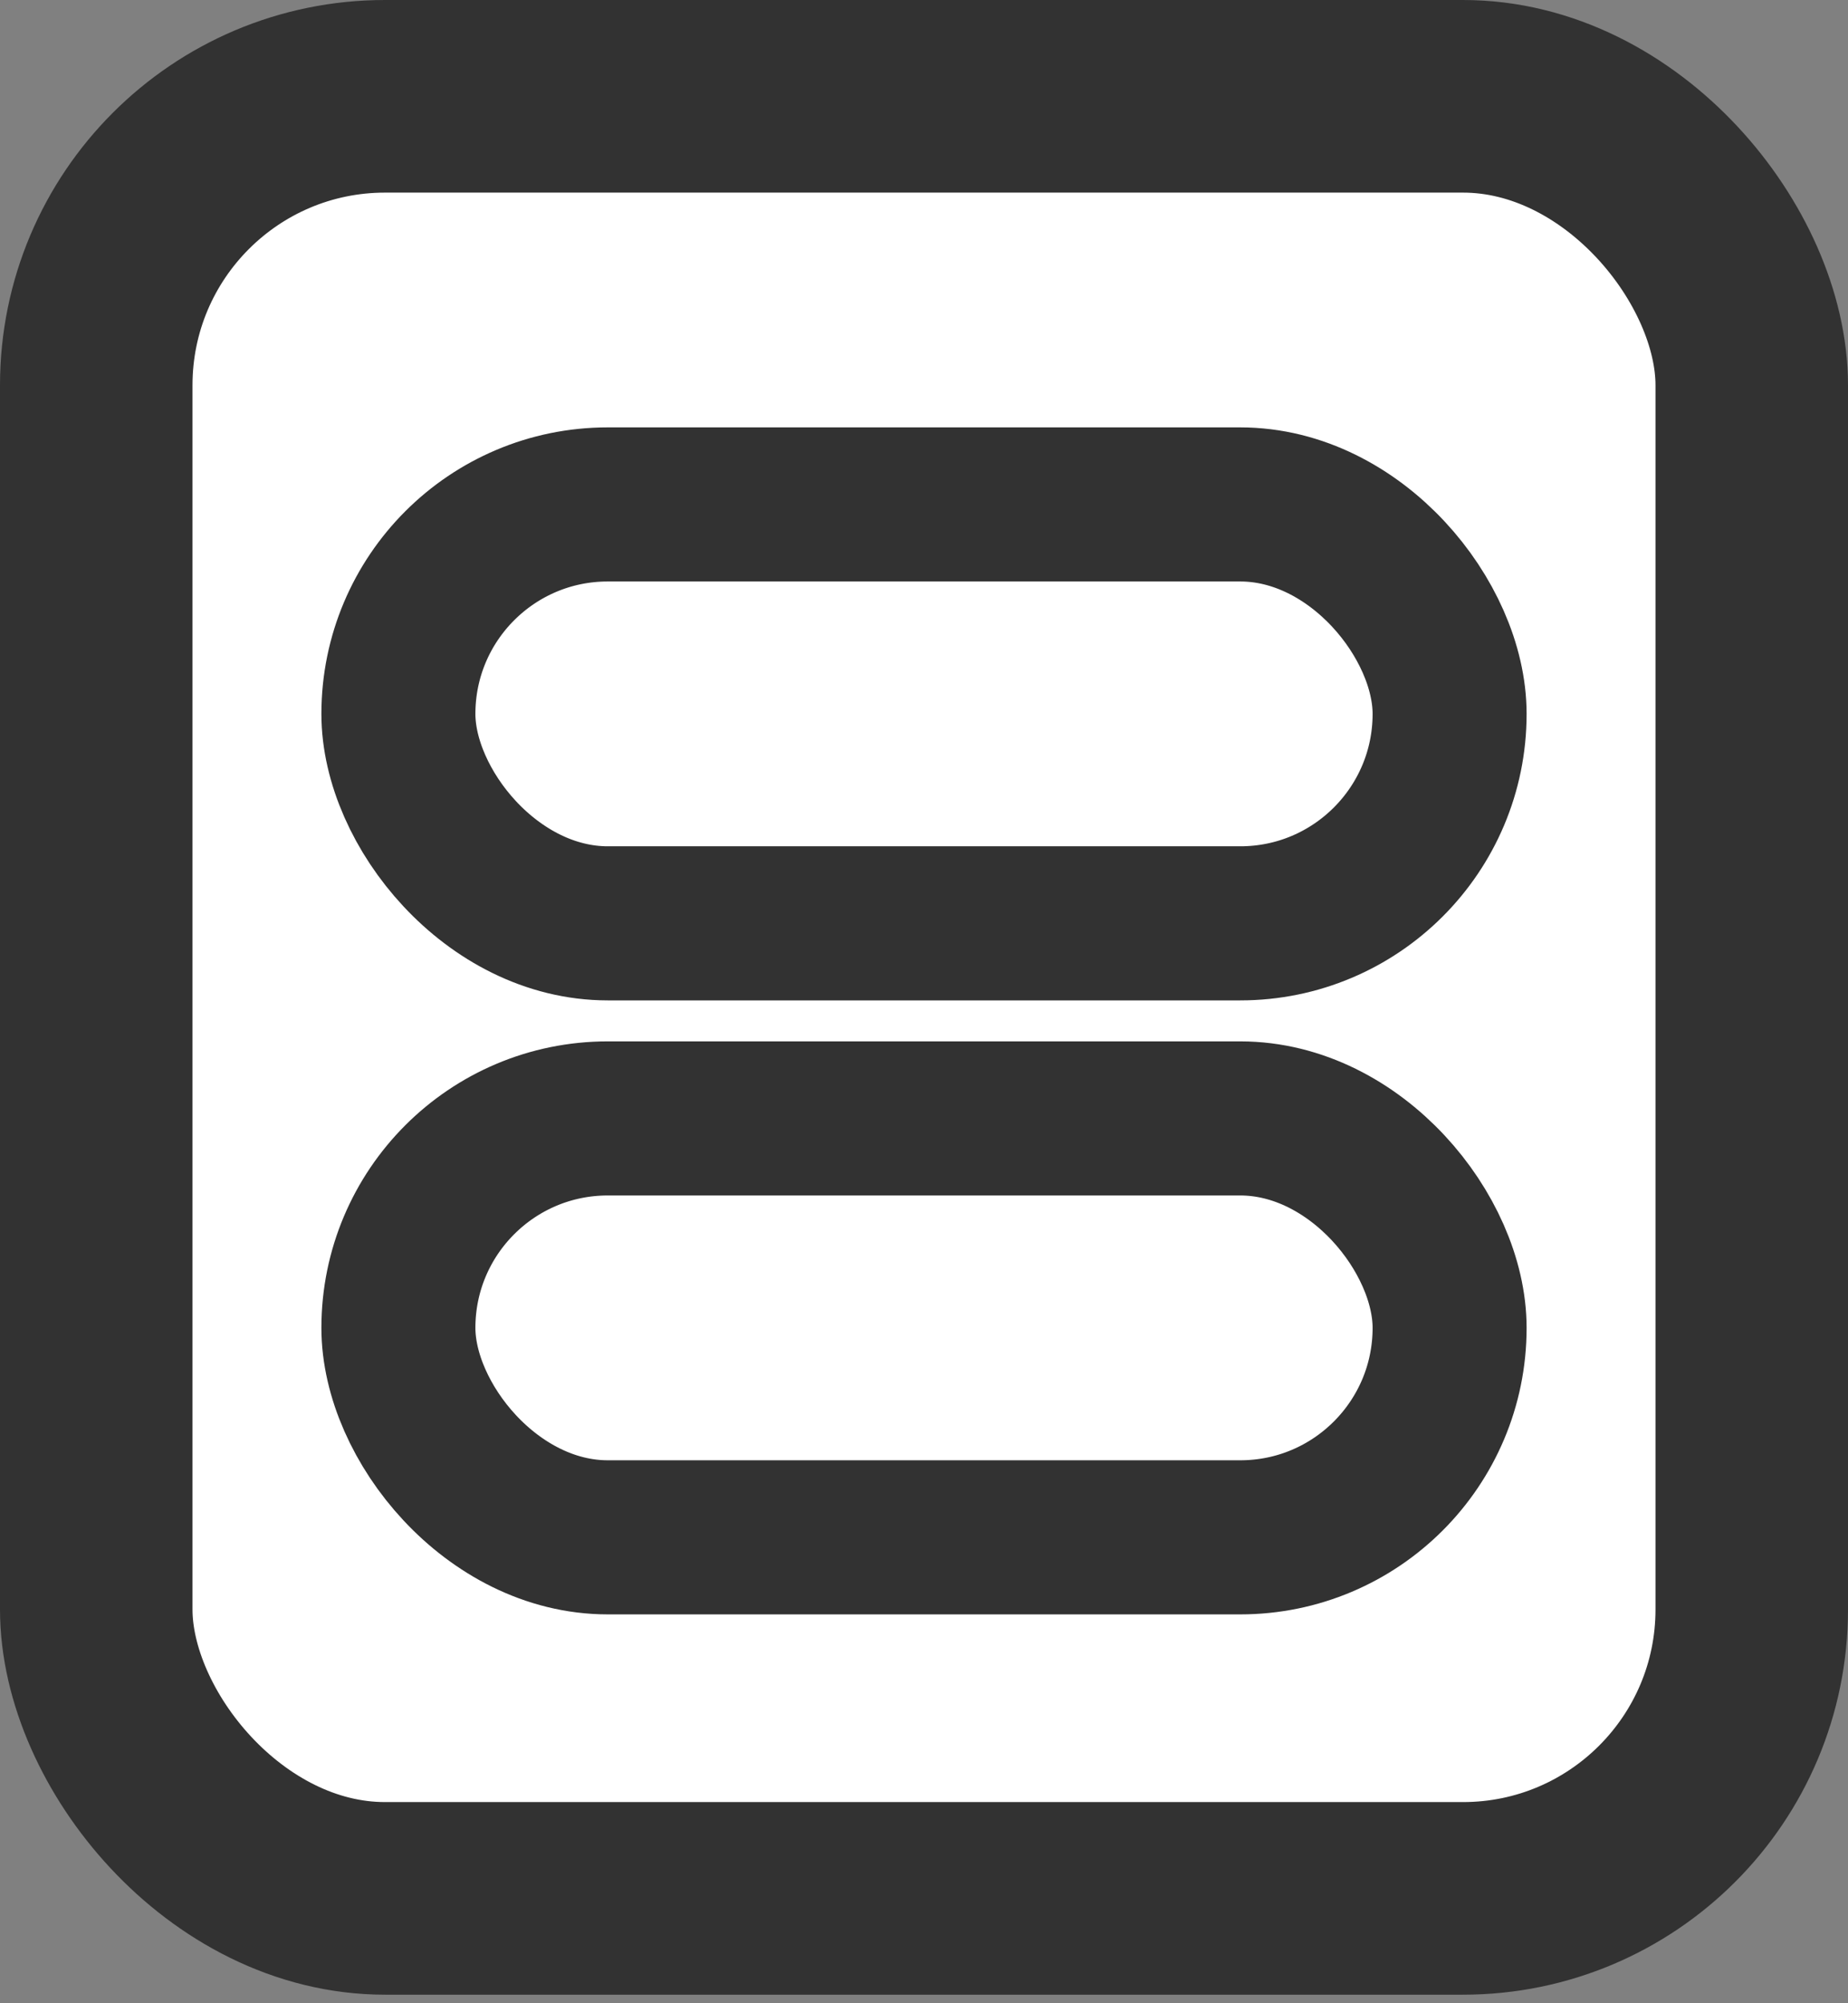 <svg width="24" height="26" viewBox="0 0 24 26" fill="none" xmlns="http://www.w3.org/2000/svg">
<rect x="0" y="0" width="24" height="26" fill="#808080" stroke="none"/>
<rect x="1.25" y="1.25" width="21.5" height="23.389" rx="3.75" fill="white" stroke="#323232" stroke-width="2.5"/>
<rect x="5.174" y="6.547" width="13.652" height="5.437" rx="2.719" fill="white" stroke="#323232" stroke-width="2"/>
<rect x="5.174" y="14.516" width="13.652" height="5.437" rx="2.719" fill="white" stroke="#323232" stroke-width="2"/>
</svg>
